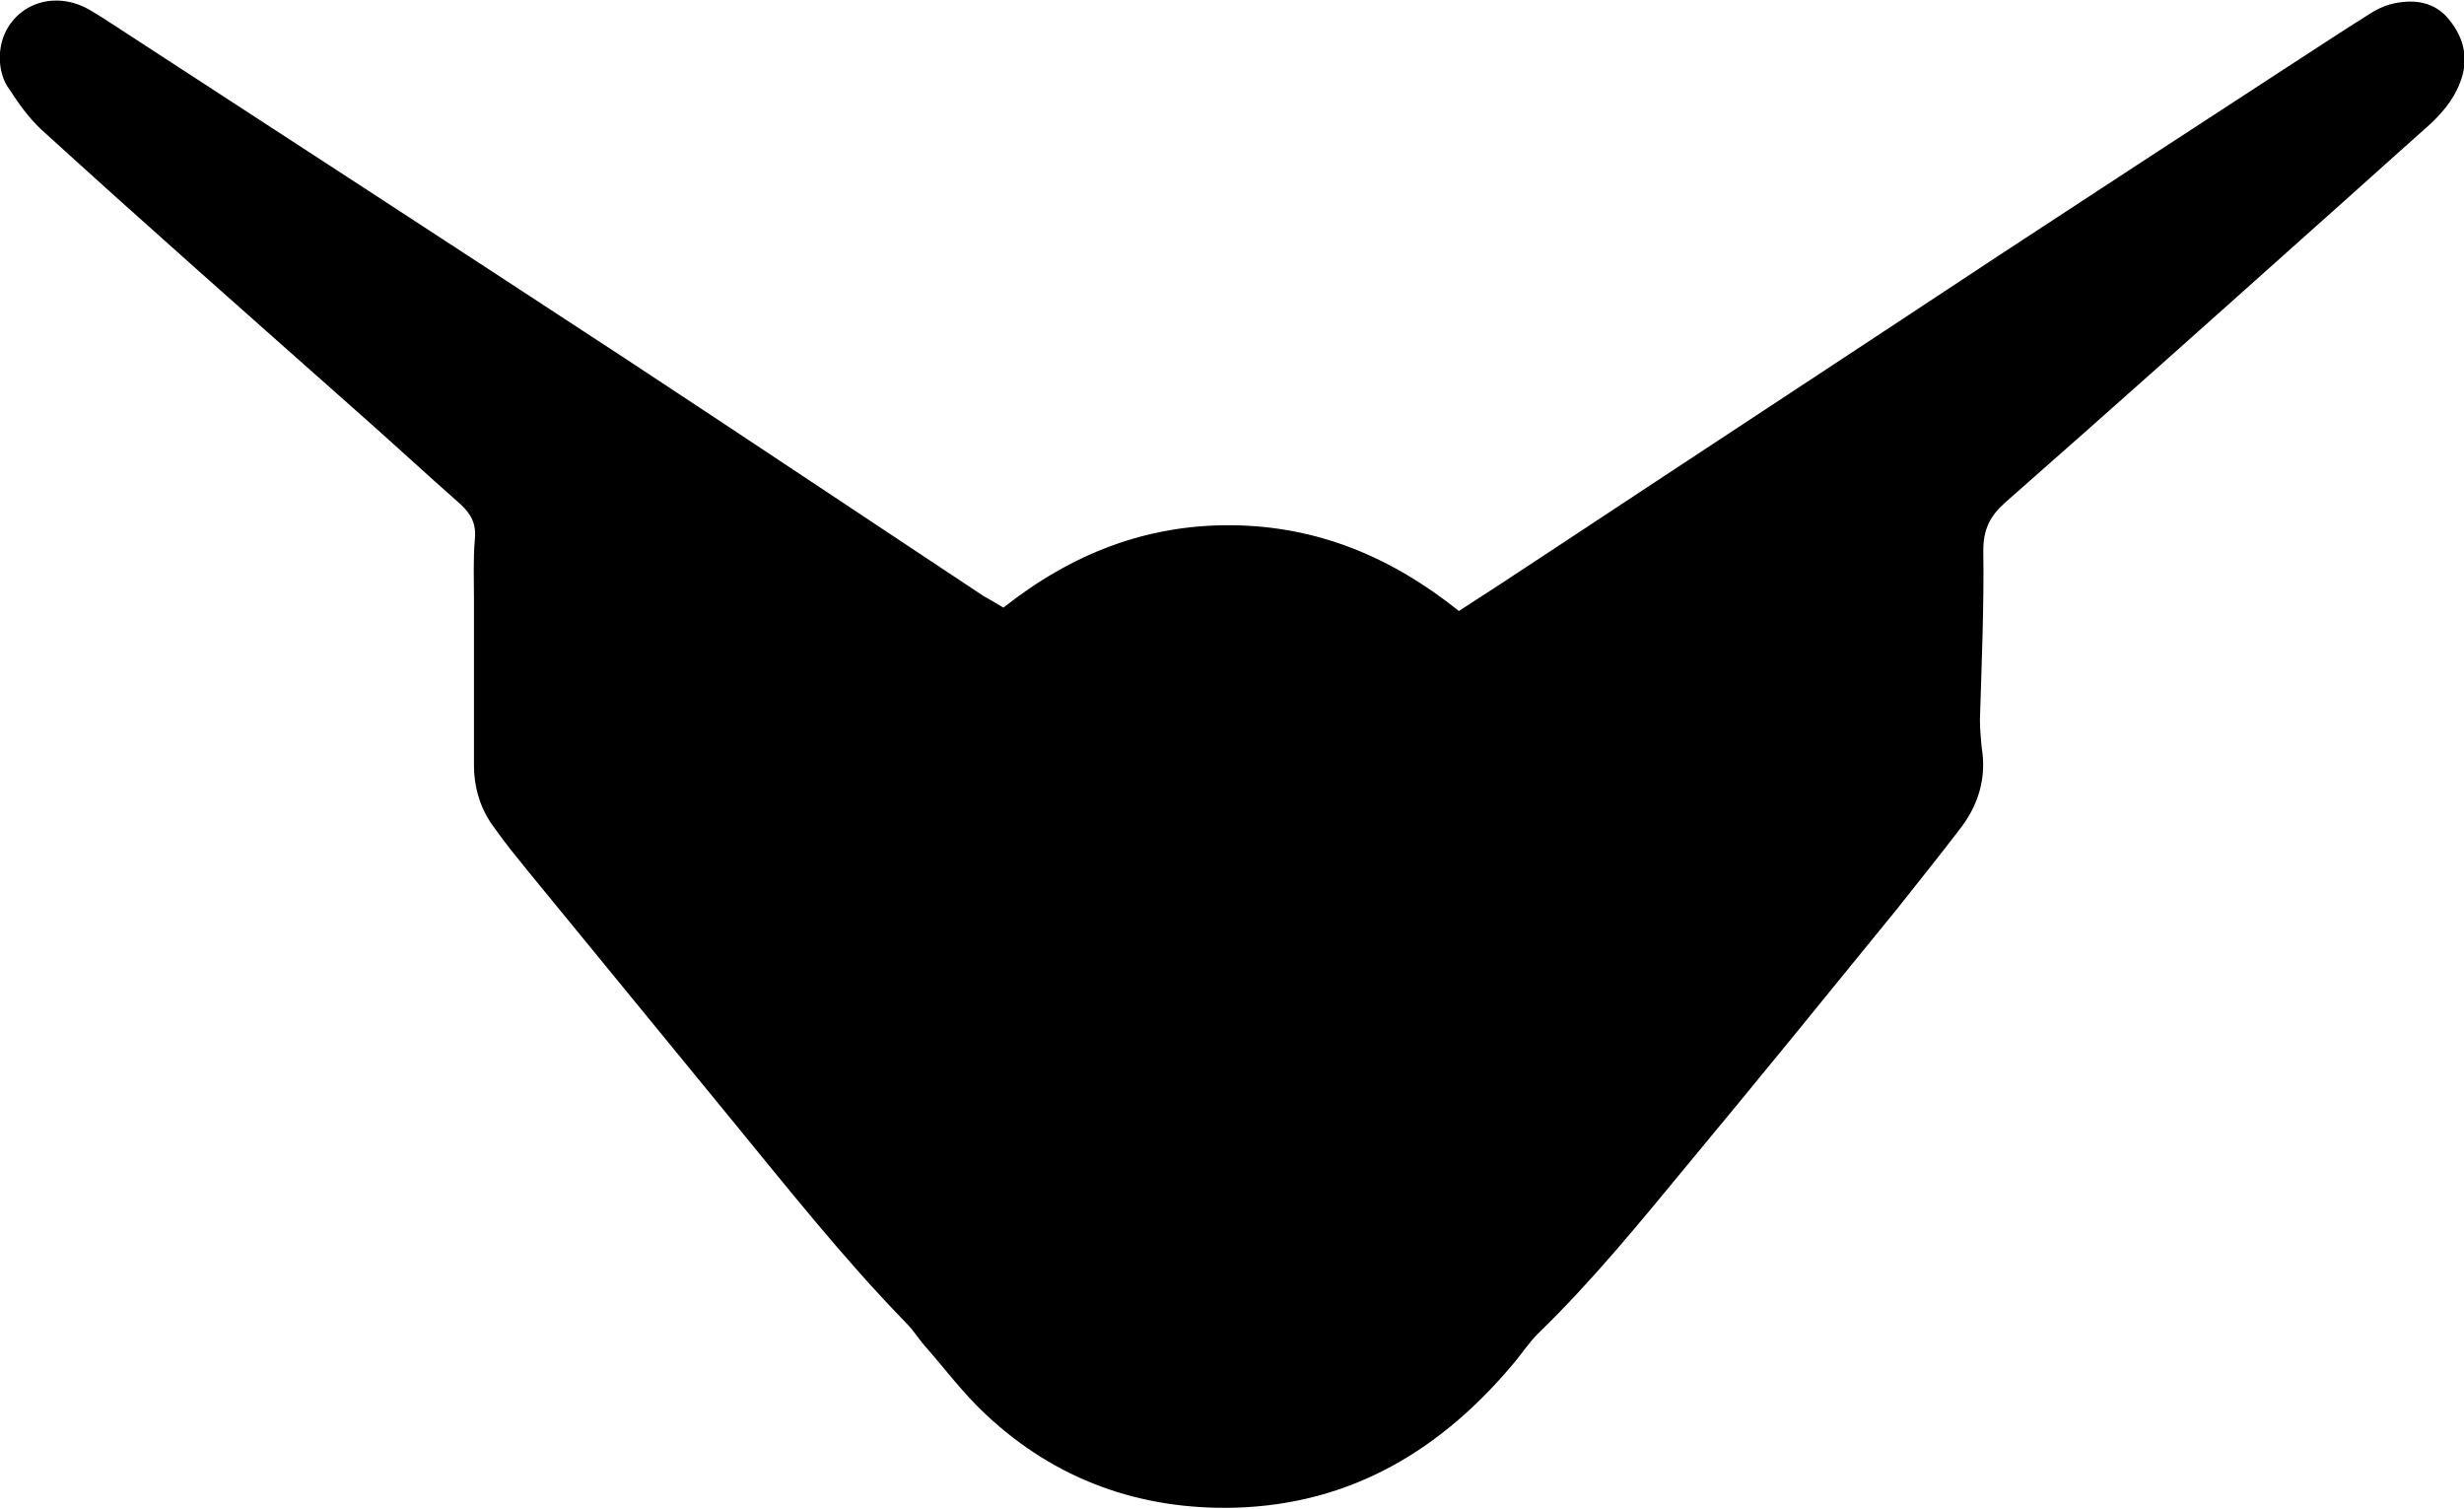 <?xml version="1.0" encoding="utf-8"?>
<!-- Generator: Adobe Illustrator 26.3.1, SVG Export Plug-In . SVG Version: 6.00 Build 0)  -->
<svg version="1.1" id="simplemech_xA0_chest" xmlns="http://www.w3.org/2000/svg" xmlns:xlink="http://www.w3.org/1999/xlink"
	 x="0px" y="0px" viewBox="0 0 293.2 179.6" style="enable-background:new 0 0 293.2 179.6;" xml:space="preserve">

<g>
	<g>
		<path class="st0" d="M119.4,72.3c8.1-6.4,17-9.9,27.2-9.8c10.2,0.1,19,3.8,27,10.2c3.4-2.2,6.8-4.4,10.1-6.6
			c18-11.9,36-23.7,54-35.6c11.6-7.6,23.2-15.2,34.9-22.8c3.1-2,6.1-4,9.3-6c0.9-0.6,2-1.1,3-1.3c2.4-0.5,4.8-0.2,6.5,1.9
			c1.9,2.3,2.4,4.9,1.3,7.6c-0.8,2.1-2.3,3.8-4,5.3c-4.4,3.9-8.8,7.9-13.2,11.8c-12.3,11-24.5,21.9-36.9,32.8
			c-1.8,1.6-2.6,3.2-2.6,5.7c0.1,6.7-0.2,13.4-0.4,20.1c0,1.1,0.1,2.2,0.2,3.3c0.6,3.5-0.3,6.7-2.4,9.5c-2.5,3.3-5.1,6.5-7.7,9.8
			c-8.3,10.2-16.5,20.3-24.9,30.4c-5.7,6.9-11.3,13.8-17.8,20.1c-1,1-1.8,2.2-2.7,3.3c-8.7,10.5-19.5,17-33.3,17.4
			c-11.3,0.3-21.4-3.3-29.7-11.1c-2.7-2.5-4.9-5.5-7.3-8.2c-0.7-0.8-1.3-1.8-2.1-2.6c-7.6-7.8-14.3-16.3-21.2-24.7
			c-8-9.8-16-19.5-24-29.3c-1.3-1.6-2.6-3.2-3.8-4.9c-1.7-2.2-2.5-4.8-2.5-7.6c0-6.5,0-13.1,0-19.6c0-2.4-0.1-4.8,0.1-7.2
			c0.2-1.8-0.4-3-1.7-4.2c-4.2-3.7-8.3-7.5-12.5-11.2C29.9,37.8,17.3,26.7,4.9,15.4c-1.5-1.4-2.7-3.1-3.8-4.8C0.4,9.7,0.1,8.5,0,7.5
			c-0.4-5.2,4.3-8.7,9.2-7c1.2,0.4,2.3,1.2,3.3,1.8c20.6,13.4,41.2,26.8,61.8,40.3c14.3,9.4,28.5,18.9,42.7,28.3
			C117.7,71.3,118.4,71.7,119.4,72.3z"/>
		<path class="st1" d="M119.7,78.6c1.4-1.1,2.6-2.1,3.9-3.1c6.4-4.9,13.6-7.7,21.7-7.9c9.4-0.2,17.6,3,24.7,8.9
			c3.5,2.9,2.5,3.1,6.8,0.3c30.7-20.2,61.4-40.4,92.1-60.6c4.4-2.9,8.8-5.7,13.3-8.6c0.9-0.6,1.9-1.2,2.9-1.7
			c0.9-0.6,1.8-0.5,2.6,0.3c0.7,0.8,0.8,1.8,0.3,2.7c-1,1.4-2.1,2.8-3.4,4c-3.8,3.5-7.6,6.8-11.4,10.2c-13.5,12-26.9,24-40.5,36
			c-1.5,1.3-1.7,2.6-1.6,4.6c0.2,6.5,0,13.1,0,19.6c0,2.1-0.2,4.2,0,6.2c0.4,2.9-0.3,5.4-2.1,7.6c-1.6,2-3.2,4-4.8,6
			c-9.3,11.4-18.7,22.7-28,34.1c-5.3,6.4-10.6,12.8-16.5,18.6c-1,1-1.8,2.2-2.7,3.3c-2.8,3.7-6.2,6.9-10.1,9.5
			c-12.8,8.3-26.1,8.7-39.5,1.6c-5.3-2.8-9.3-7.2-12.9-12c-1.3-1.8-2.8-3.5-4.2-5.2c-5.7-6.7-11.5-13.3-17.1-20
			c-8.8-10.6-17.5-21.2-26.2-31.9c-1.2-1.5-2.4-3-3.6-4.5c-1.3-1.6-1.8-3.3-1.8-5.3c0-8.3,0-16.6,0-24.9c0-1.4,0-2.9,0.3-4.3
			c0.3-1.5-0.3-2.4-1.3-3.3c-4.8-4.2-9.5-8.5-14.3-12.8C33.7,35,21.2,24,8.8,12.9c-1-0.8-1.9-1.7-2.7-2.7c-0.5-0.6-1-1.4-1.1-2.1
			C5,7.4,5.2,6.5,5.6,5.9C6.1,5.2,7,5.1,7.8,5.5c1.3,0.7,2.5,1.4,3.7,2.2c19.8,12.9,39.6,25.8,59.4,38.8c15,9.8,29.9,19.7,44.8,29.6
			C117,77,118.3,77.8,119.7,78.6z"/>
		<path class="st0" d="M185.2,121.1c-0.4,12.6-3.8,24.9-12.1,35.4c-3.3,4.2-7.2,7.7-11.8,10.3c-10.6,6-21.3,6-31.8-0.2
			c-5.5-3.2-9.8-7.6-13.3-12.8c-5.4-8-8.2-16.8-8.7-26.5c-0.6-11.6,1.6-22.5,7.2-32.7c3.7-6.7,8.6-12.3,15-16.4
			c15.9-10.1,34.5-5.2,44.5,8.8C182.3,98.3,185,108.4,185.2,121.1z"/>
		<path class="st0" d="M66.5,87.7c-0.3-0.9-0.9-1.7-0.9-2.6c0-6.5,0.1-13.1,0.2-19.6c0-0.4,0.3-0.8,0.6-1c0.1-0.1,0.6,0.1,0.8,0.3
			c0.7,0.6,1.5,1.2,2.2,1.9c11.7,10.4,23.3,20.8,35,31.1c1.7,1.5,2,2.8,1.3,4.9c-2,6.3-2.7,12.7-2.8,19.3c0,0.9,0.4,1.9-0.7,2.8
			c-3.9-4.1-7.8-8.2-11.7-12.2c-3.6-1.3-4.7-4.8-7-7.3l-0.2-0.2c-0.1-0.4-0.4-0.6-0.7-0.8l-0.2-0.2c-0.1-0.4-0.4-0.6-0.8-0.8
			l-0.2-0.2c-0.1-0.4-0.4-0.6-0.8-0.8l-0.2-0.2c-0.2-0.4-0.4-0.6-0.8-0.8l-0.2-0.2c-0.2-0.4-0.4-0.6-0.8-0.8l-0.1-0.2
			c-0.2-0.4-0.5-0.6-0.8-0.8l-0.1-0.1c-0.2-0.4-0.5-0.6-0.8-0.9l-0.1-0.1c-0.2-0.3-0.5-0.6-0.8-0.9l-0.1-0.1
			c-0.2-0.3-0.5-0.6-0.8-0.9L75,96.3c-0.2-0.3-0.5-0.6-0.8-0.9l-0.1-0.1c-0.3-0.3-0.6-0.6-0.9-0.9l-0.1-0.1
			c-0.3-0.3-0.6-0.6-0.9-0.9l-0.1-0.1c-0.3-0.3-0.6-0.6-0.9-0.9l-0.1-0.1c-0.3-0.3-0.6-0.6-0.9-0.9l-0.1-0.1
			c-0.3-0.3-0.6-0.6-0.9-0.9l-0.1-0.1c-0.3-0.3-0.6-0.6-0.9-0.9l-0.1-0.1c-0.3-0.3-0.6-0.6-0.9-0.9l-0.1-0.1
			C67.1,88.3,66.8,88,66.5,87.7z"/>
		<path class="st0" d="M189.2,125.6c0.3-8.8-0.4-16.2-2.7-23.4c-0.5-1.7,0.3-2.6,1.5-3.7c8.4-7.4,16.7-14.8,25-22.2
			c3.6-3.2,7.1-6.4,10.7-9.5c0.7-0.6,1.4-1.1,2.1-1.6c1.1,0.7,0.7,1.6,0.7,2.3c0.1,5.4,0,10.8,0.2,16.3c0.1,1.9-0.4,3.3-1.8,4.6
			c-4.4,4.4-8.7,8.8-13,13.4c-6.3,6.6-12.5,13.2-18.7,19.8C192.1,122.6,191.1,123.7,189.2,125.6z"/>
		<path class="st2" d="M54.1,45.3c4.4,3,8.8,6,13.5,8.5c-5-4.7-10.1-9.1-15.5-13.3c1.1-0.4,2.2-0.5,3.2,0.2c4.5,3,8.9,6.1,13.4,9.1
			c1.4,1,2.9,1.9,4.4,2.9c0.7,1.2,1.9,1.6,3,2.3L76,55c0.9,0.8,2,1.3,3,2l-0.1-0.1c9,6.8,18.9,12.3,27.2,19.9
			c0.9,0.9,2.1,1.5,2.8,2.6c0.5,0.8,1.2,1.6,0.5,2.6c-0.7,0.9-1.7,0.5-2.6,0.2c-1.3-0.9-2.6-1.8-3.9-2.7
			c-6.3-4.6-12.6-9.3-18.9-13.9c-0.5-0.4-1.1-0.5-1.7-0.8c-0.1,0-0.3,0.2-0.3,0.3c-0.1,0.1-0.2,0.3-0.1,0.4c0.4,0.6,0.8,1.3,1.4,1.8
			c8.3,6.8,16.6,13.6,24.9,20.3c0.6,0.5,1.3,1,1.9,1.5c0.7,0.6,0.9,1.3,0.5,2.1c-0.7,1.3-1.3,2.5-2.1,4c-0.8-0.5-1.5-0.8-2-1.3
			C88.5,78.1,70.7,62.3,53,46.4C52.8,45.5,53.1,45.1,54.1,45.3z"/>
		<path class="st2" d="M239.2,47.4c-8.9,8-17.8,16-26.7,23.9c-8.2,7.3-16.4,14.6-24.7,21.9c-0.8,0.7-1.7,1.4-2.5,2.1
			c-0.5-0.3-0.8-0.4-0.9-0.6c-2.7-5.1-2.8-4.1,1.5-7.5c8.2-6.6,16.3-13.3,24.4-20c0.4-0.4,0.7-1,1-1.5c0.1-0.1-0.1-0.3-0.1-0.4
			c-0.1-0.1-0.3-0.4-0.3-0.3c-0.6,0.2-1.2,0.4-1.7,0.8c-4.8,3.4-9.6,6.9-14.3,10.4c-0.8,0.6-1.6,1.1-2.4,1.6
			c-1.8-0.3-2.7,1.4-4.2,1.9c-1.6,0.5-3.6,2-4.6,0c-0.8-1.6,1.1-2.6,2.5-3.5c6.3-4.2,12.5-8.6,19-12.6c5.7-3.5,11.2-7.2,16.9-10.7
			c0.9-0.6,1.8-1.4,3-1.1c2.7,2.2,4.2-2,6.6-1.4c0.3,0,0.6-0.2,0.8-0.4c0.4-0.1,0.7-0.3,1-0.7l0.1,0c0.3-0.3,0.6-0.7,1.1-0.8
			c0.3-0.1,0.5-0.2,0.7-0.4c0.4-0.1,0.7-0.3,0.9-0.7c0.6-0.4,1.3-0.7,1.9-1.1C239.1,46.1,239.4,46.5,239.2,47.4z"/>
		<path class="st3" d="M186.3,141.4c0.7-3,1.5-4.9,1.6-6.7c0.2-3.8,2.2-6.4,4.7-9c10.6-11.1,21.1-22.2,31.6-33.4
			c0.7-0.7,1.4-1.3,2.1-1.9c0.1-0.1,0.7-0.1,0.8,0.1c0.2,0.2,0.2,0.6,0.1,0.8c-0.4,0.7-0.9,1.3-1.4,1.9
			c-8.3,10.2-16.5,20.3-24.8,30.5c-4.1,5.1-8.2,10.2-12.3,15.3C188.1,139.5,187.6,140,186.3,141.4z"/>
		<path class="st4" d="M89.3,113.8c4,4.5,8,9.1,12.1,13.5c1.5,1.6,2.5,3.1,2.7,5.4c0.3,2.5,1,4.9,1.8,8.2c-1.3-1.3-2.1-1.9-2.7-2.7
			c-11.8-14.5-23.5-29-35.3-43.4c-0.7-0.8-1.5-1.6-2.3-2.4c-0.9-0.8-0.8-1.7-0.1-2.6c1.4,1.2,2.7,2.5,4.1,3.7
			c0.1,0.4,0.3,0.6,0.7,0.7l0.2,0.2c0.1,0.4,0.4,0.6,0.8,0.8l0.2,0.2c0.2,0.4,0.4,0.6,0.8,0.8l0.1,0.2c0.2,0.3,0.5,0.6,0.8,0.8
			l0.1,0.2c0.2,0.3,0.5,0.6,0.8,0.8l0.1,0.2c0.2,0.3,0.5,0.6,0.8,0.8l0.1,0.1c0.3,0.3,0.5,0.6,0.8,0.8l0.1,0.1
			c0.3,0.3,0.6,0.6,0.8,0.9l0.1,0.1c0.3,0.3,0.6,0.6,0.9,0.9l0.1,0.1c0.3,0.3,0.6,0.6,0.9,0.9l0.1,0.1c0.3,0.3,0.6,0.6,0.9,0.9
			l0.1,0.1c0.3,0.3,0.6,0.6,0.9,0.9l0.1,0.1c0.4,0.2,0.7,0.5,0.9,0.9l0.1,0.1c0.4,0.2,0.7,0.5,0.9,0.9l0.1,0.1
			C85.9,108.4,88.2,110.5,89.3,113.8z"/>
		<path class="st5" d="M225.8,52.2c-0.6,0.2-1.2,0.3-1.7,0.6c-11.9,7.6-23.8,15.3-35.7,23c-1.5,1-3.3,1.8-4.3,3.9
			c2.6-0.2,4.5-1.3,6.4-2.2c0.8-0.4,1.5-0.5,2.1,0.3c-4,3.1-7.9,6.4-12.3,9.3c-1.5-1.9-2.8-3.7-4.2-5.5c0.6-0.5,1-1,1.5-1.3
			c19.5-12.6,39-25.2,58.5-37.9c1-0.3,1.3,0.2,1.3,1.1c-1,0.9-2,1.9-3.1,2.8c-0.3,0.5-0.7,0.9-1.3,1c-0.2,0-0.4,0-0.4,0.3
			c-0.5,0.1-0.8,0.4-1,0.8l-0.1,0.1c-0.4,0.2-0.7,0.5-1,0.8l0,0c-0.3,0.5-0.6,1-1.1,1.3c-0.3,0.2-0.6,0.4-0.9,0.6
			c-0.3,0.2-0.6,0.4-0.9,0.5c-0.4,0.2-0.9,0.3-1.4,0.4C226.1,52.2,225.9,52.2,225.8,52.2z"/>
		<path class="st6" d="M106.8,82.2c0.8-0.2,1.5-0.3,2.6-0.6c-0.5-0.6-0.7-1.1-1.2-1.5c-5.8-4.7-11.5-9.6-17.5-14.2
			c-3.3-2.5-6.8-4.7-10.2-7c-0.7-0.5-1.7-0.9-1.6-2.1c0.6,0.2,1.2,0.3,1.7,0.7c11.4,7.3,22.7,14.6,34.1,22c0.8,0.5,1.5,1.2,2.3,1.8
			c-1.4,1.9-2.8,3.6-4.2,5.5C110.6,85.5,108.7,83.9,106.8,82.2z"/>
		<path class="st7" d="M89.3,113.8c-2.2-2.3-4.4-4.6-6.6-6.8c0.3-0.6,0.6-1.2,1-1.8c2.3,2.4,4.7,4.9,7,7.3
			C90.2,112.9,89.8,113.4,89.3,113.8z"/>
		<path class="st8" d="M55.4,40.7c-1.1-0.1-2.2-0.1-3.2-0.2c-3.1-2.2-6.1-4.4-9.6-7C45.6,33.9,47.4,35,55.4,40.7z"/>
		<path class="st0" d="M237.4,43.5c-0.4-0.4-0.9-0.7-1.3-1.1c3.6-3,7.4-5.7,11.7-7.5l-0.1-0.1c-0.1,0.3,0,0.7-0.2,0.9
			C244.2,38.3,240.8,40.9,237.4,43.5z"/>
		<path class="st8" d="M54.1,45.3c-0.4,0.4-0.8,0.7-1.1,1.1c-3.9-2.8-7.5-5.8-10.5-9.6l0.1-0.1c0.3,0.1,0.7,0,0.9,0.2
			C47,39.7,50.5,42.5,54.1,45.3z"/>
		<path class="st2" d="M239.2,47.4c-0.4-0.4-0.8-0.8-1.2-1.1c3.3-2.5,6.5-5,9.8-7.5c0.2-0.2,0.6,0,0.9,0l-0.1-0.1
			c-0.9,1-1.7,2.2-2.7,3.1C243.8,43.7,241.5,45.6,239.2,47.4z"/>
		<path class="st2" d="M229.1,50.2c0.5-0.3,1-0.6,1.4-0.8c0.4,0.3,0.7,0.7,1.1,1c-1.7,1.3-3.5,2.7-5.2,3.9c-0.3,0.2-0.8,0-1.2,0
			c0.1-0.4,0.2-0.8,0.4-1.3c0.1-0.3,0.2-0.6,0.3-0.9c0,0-0.1,0-0.1,0c0.5-0.6,1.5-0.4,1.9-1.1l-0.1,0.1
			C228.1,50.8,228.5,50.4,229.1,50.2z"/>
		<path class="st2" d="M76.1,55c-1.6,0-2.7-0.7-3-2.3C74.3,53.2,75.6,53.6,76.1,55z"/>
		<path class="st6" d="M79,57c-1.6,0.2-2.3-0.8-3-2C77.3,55.2,78.4,55.8,79,57z"/>
		<path class="st7" d="M65.6,89.8c0,0.9,0,1.7,0.1,2.6c-1.3-0.5-1.3-1.5-1-2.6C64.6,89.7,65.2,89.8,65.6,89.8z"/>
		<path class="st9" d="M249.8,34.1c-0.7,0.3-1.4,0.5-2,0.8c0,0,0.1,0.1,0.1,0.1C248.1,33.8,249,34.1,249.8,34.1L249.8,34.1z"/>
		<path class="st7" d="M76,100.1c-0.3-0.3-0.6-0.6-0.8-0.9C75.4,99.5,75.7,99.8,76,100.1z"/>
		<path class="st7" d="M77,98.3c0.3,0.3,0.6,0.6,0.8,0.9C77.6,98.9,77.3,98.6,77,98.3z"/>
		<path class="st7" d="M75,99.1c-0.3-0.3-0.5-0.6-0.8-0.8C74.5,98.6,74.8,98.8,75,99.1z"/>
		<path class="st7" d="M76.1,97.4c0.3,0.3,0.6,0.6,0.8,0.9C76.6,97.9,76.3,97.7,76.1,97.4z"/>
		<path class="st7" d="M78,99.3c0.3,0.3,0.5,0.6,0.8,0.8C78.5,99.9,78.2,99.6,78,99.3z"/>
		<path class="st7" d="M81.8,103.2c0.3,0.3,0.5,0.5,0.8,0.8C82.3,103.7,82,103.5,81.8,103.2z"/>
		<path class="st7" d="M74.1,98.1c-0.3-0.3-0.5-0.5-0.8-0.8C73.6,97.6,73.8,97.8,74.1,98.1z"/>
		<path class="st7" d="M82.7,104.2c0.2,0.3,0.5,0.5,0.7,0.8C83.2,104.7,83,104.5,82.7,104.2z"/>
		<path class="st7" d="M81.7,105.9c-0.3-0.3-0.6-0.6-0.9-0.9C81.1,105.3,81.4,105.6,81.7,105.9z"/>
		<path class="st7" d="M75.1,96.4c0.3,0.3,0.6,0.6,0.8,0.9C75.7,97,75.4,96.7,75.1,96.4z"/>
		<path class="st7" d="M73.1,97.1c-0.3-0.3-0.5-0.5-0.8-0.8C72.6,96.6,72.9,96.9,73.1,97.1z"/>
		<path class="st7" d="M74.2,95.4c0.3,0.3,0.6,0.6,0.8,0.9C74.7,96,74.4,95.7,74.2,95.4z"/>
		<path class="st7" d="M72.2,96.2c-0.3-0.3-0.5-0.6-0.8-0.8C71.7,95.6,71.9,95.9,72.2,96.2z"/>
		<path class="st7" d="M73.2,94.4c0.3,0.3,0.6,0.6,0.9,0.9C73.8,95,73.5,94.7,73.2,94.4z"/>
		<path class="st7" d="M71.3,95.2c-0.3-0.3-0.5-0.5-0.8-0.8C70.8,94.6,71,94.9,71.3,95.2z"/>
		<path class="st7" d="M72.3,93.5c0.3,0.3,0.6,0.6,0.9,0.9C72.8,94,72.5,93.8,72.3,93.5z"/>
		<path class="st7" d="M70.3,94.1c-0.2-0.2-0.4-0.5-0.7-0.7C69.9,93.7,70.1,93.9,70.3,94.1z"/>
		<path class="st7" d="M79.8,104c-0.3-0.3-0.6-0.6-0.9-0.9C79.2,103.4,79.5,103.7,79.8,104z"/>
		<path class="st7" d="M70.3,91.5c0.3,0.3,0.6,0.6,0.9,0.9C70.9,92.1,70.6,91.8,70.3,91.5z"/>
		<path class="st7" d="M69.4,90.6c0.3,0.3,0.6,0.6,0.9,0.9C70,91.2,69.7,90.9,69.4,90.6z"/>
		<path class="st7" d="M68.4,89.6c0.3,0.3,0.6,0.6,0.9,0.9C69,90.2,68.7,89.9,68.4,89.6z"/>
		<path class="st7" d="M67.5,88.6c0.3,0.3,0.6,0.6,0.9,0.9C68.1,89.2,67.8,88.9,67.5,88.6z"/>
		<path class="st7" d="M76.9,101.1c-0.3-0.3-0.6-0.6-0.8-0.9C76.4,100.5,76.7,100.8,76.9,101.1z"/>
		<path class="st7" d="M82.6,106.9c-0.3-0.3-0.6-0.6-0.9-0.9C82.1,106.3,82.4,106.6,82.6,106.9z"/>
		<path class="st7" d="M66.5,87.7c0.3,0.3,0.6,0.6,0.9,0.9C67.1,88.3,66.8,88,66.5,87.7z"/>
		<path class="st10" d="M233.1,47.3c0.4-0.3,0.8-0.7,1.3-1C233.9,46.6,233.5,47,233.1,47.3z"/>
		<path class="st7" d="M78.9,100.3c0.3,0.3,0.5,0.5,0.8,0.8C79.4,100.9,79.2,100.6,78.9,100.3z"/>
		<path class="st10" d="M231.6,48.4c0.3-0.3,0.7-0.5,1-0.8C232.3,47.8,232,48.1,231.6,48.4z"/>
		<path class="st10" d="M236.2,47.4c-0.3,0.2-0.6,0.5-0.9,0.7C235.6,47.8,235.9,47.6,236.2,47.4z"/>
		<path class="st11" d="M248.8,38.8c0.1-0.2,0.2-0.5,0.3-0.7C249.9,38.8,249,38.6,248.8,38.8C248.7,38.7,248.8,38.8,248.8,38.8z"/>
		<path class="st10" d="M230.6,49.3c0.3-0.3,0.6-0.6,1-0.8C231.2,48.7,230.9,49,230.6,49.3z"/>
		<path class="st10" d="M234.5,48.5c-0.4,0.3-0.7,0.5-1.1,0.8C233.8,49,234.2,48.7,234.5,48.5z"/>
		<path class="st12" d="M42.4,36.9c-0.2-0.1-0.4-0.3-0.6-0.4c0.5-0.6,0.6,0,0.7,0.3C42.5,36.8,42.4,36.9,42.4,36.9z"/>
		<path class="st7" d="M80.7,105c-0.3-0.3-0.6-0.6-0.9-0.9C80.2,104.4,80.5,104.7,80.7,105z"/>
		<path class="st9" d="M249.8,34.1c0-0.1,0-0.2,0-0.3C249.8,33.9,249.8,34,249.8,34.1C249.8,34.1,249.8,34.1,249.8,34.1z"/>
		<path class="st10" d="M233.4,49.3c-0.3,0.2-0.6,0.4-1,0.7C232.7,49.8,233,49.5,233.4,49.3z"/>
		<path class="st7" d="M77.9,102c-0.3-0.3-0.6-0.6-0.9-0.9C77.3,101.5,77.6,101.8,77.9,102z"/>
		<path class="st7" d="M79.9,101.3c0.3,0.3,0.5,0.5,0.8,0.8C80.4,101.8,80.1,101.6,79.9,101.3z"/>
		<path class="st7" d="M78.8,103c-0.3-0.3-0.6-0.6-0.9-0.9C78.3,102.4,78.6,102.7,78.8,103z"/>
		<path class="st7" d="M80.8,102.3c0.3,0.3,0.5,0.5,0.8,0.8C81.3,102.8,81.1,102.5,80.8,102.3z"/>
		<path class="st7" d="M71.3,92.5c0.3,0.3,0.6,0.6,0.9,0.9C71.9,93.1,71.6,92.8,71.3,92.5z"/>
		<path d="M142.2,117c0.2-1.9,0.3-3.8,0.6-5.6c0.5-3.3,1.1-6.6,1.6-9.9c0.1-0.8,0.1-1.6,0-2.4c-0.2-1-0.9-1.8-2-1.7
			c-0.7,0.1-1.6,0.5-2,1c-0.5,0.7-0.7,1.7-0.9,2.7c-0.8,5-1.5,10.1-2.3,15.1c-0.1,0.5-0.3,0.9-0.5,1.3c-0.2,0.2-0.5,0.5-0.7,0.5
			c-0.2,0-0.6-0.3-0.7-0.5c-0.3-0.7-0.6-1.5-0.6-2.2c0-2.2,0.1-4.5,0.2-6.7c0-1.1,0.1-2.2-0.1-3.3c-0.1-0.5-0.7-1.3-1.1-1.3
			c-0.7,0-1.6,0.3-2,0.8c-0.5,0.7-0.9,1.7-1,2.6c-0.3,4-0.6,8-0.5,12c0.1,2.4,0.2,4.8-0.4,7.1c-1,3.6-1.1,7.2-1.1,10.9
			c0,3.9-0.9,7.6-2.8,11c-0.3,0.5-0.7,1-1.3,1.7c-2-3.4-2.7-7-3.4-10.6c-1-5-1.1-10.2-1.2-15.3c-0.1-5.9,0-11.8,1.1-17.7
			c0.8-4.1,2-8.1,4-11.7c3.9-7.1,9.8-11.1,17.8-12.2c4.2-0.6,8.3-0.4,12.4,0.4c7,1.3,11.8,5.4,14.5,11.9c1.7,4.2,2.6,8.5,3.1,13
			c0.8,7.8,0.9,15.6,0,23.5c-0.5,4.8-1.5,9.5-3.3,13.9c-3.6,9-10.3,14-19.9,15c-4.3,0.4-8.6,0.4-13.1-1c1.3-4,2.7-7.8,5.3-11
			c1.1-1.3,2.6-2.4,4-3.3c2.2-1.4,4.5-2.4,6.7-3.8c1.5-0.9,3.1-1.9,4.1-3.2c2.2-2.9,5.2-4.7,7.9-6.9c0.6-0.5,1.4-0.8,2-1.3
			c0.9-0.7,2.1-1.4,1.5-2.6c-0.5-1.1-1.7-1.3-2.9-1.4c-2.2-0.2-4,0.7-5.8,2c-1.7,1.2-3.3,2.4-5.1,3.6c-1,0.6-1.9,0-1.8-1.2
			c0.1-3.9,1.1-7.6,2.6-11.1c1.7-4.1,3.4-8.2,5.1-12.4c0.5-1.2,0.8-2.4,1-3.7c0.1-1-0.6-1.8-1.5-2.2c-1.1-0.5-1.9,0.1-2.5,0.9
			c-0.6,0.9-1.1,2-1.5,3c-1.5,3.9-3,7.7-4.5,11.6c-0.6,1.6-2,2.5-2.2,1.9c-0.2-0.9-0.3-1.9,0-2.7c1.4-5.4,2.8-10.8,4.2-16.2
			c0.4-1.6,0-2.4-1.4-3.1c-0.9-0.4-2.1-0.2-2.5,0.6c-0.5,1-0.9,2-1.2,3.1c-1.4,5.2-2.7,10.5-4.1,15.7c-0.2,0.6-0.8,1.2-1.2,1.8
			C142.6,117.2,142.4,117.1,142.2,117z"/>
		<path class="st13" d="M181.4,129.9c-0.2,3.5-1.1,7.9-2.8,12.1c-0.3,0.7-1,1.2-1.6,1.7c-0.2,0.1-1-0.1-1.1-0.3
			c-0.2-0.6-0.4-1.2-0.3-1.8c0.2-1.1,0.5-2.2,0.8-3.2c1-3.8,2.2-7.7,2.3-11.7c0-0.7,0.5-1.5,1-1.9c0.4-0.4,1.3,0.7,1.5,1.9
			c0,0.3,0.1,0.6,0.1,0.9C181.4,128,181.4,128.5,181.4,129.9z"/>
		<path class="st14" d="M180.2,116.6c-1.1,0-1.9-0.9-1.9-2.2c0-1.3,0.9-2.2,2-2.1c1.1,0.1,2,1,1.9,2.2
			C182.2,115.7,181.3,116.6,180.2,116.6z"/>
		<path class="st2" d="M227.6,51.1c-0.4,0.9-1,1.3-1.9,1.1C226,51.3,226.7,51,227.6,51.1z"/>
		<path class="st2" d="M229.1,50.2c-0.5,0.3-1,0.7-1.5,1C227.7,50.3,228.3,50.1,229.1,50.2z"/>
	</g>
</g>
</svg>

